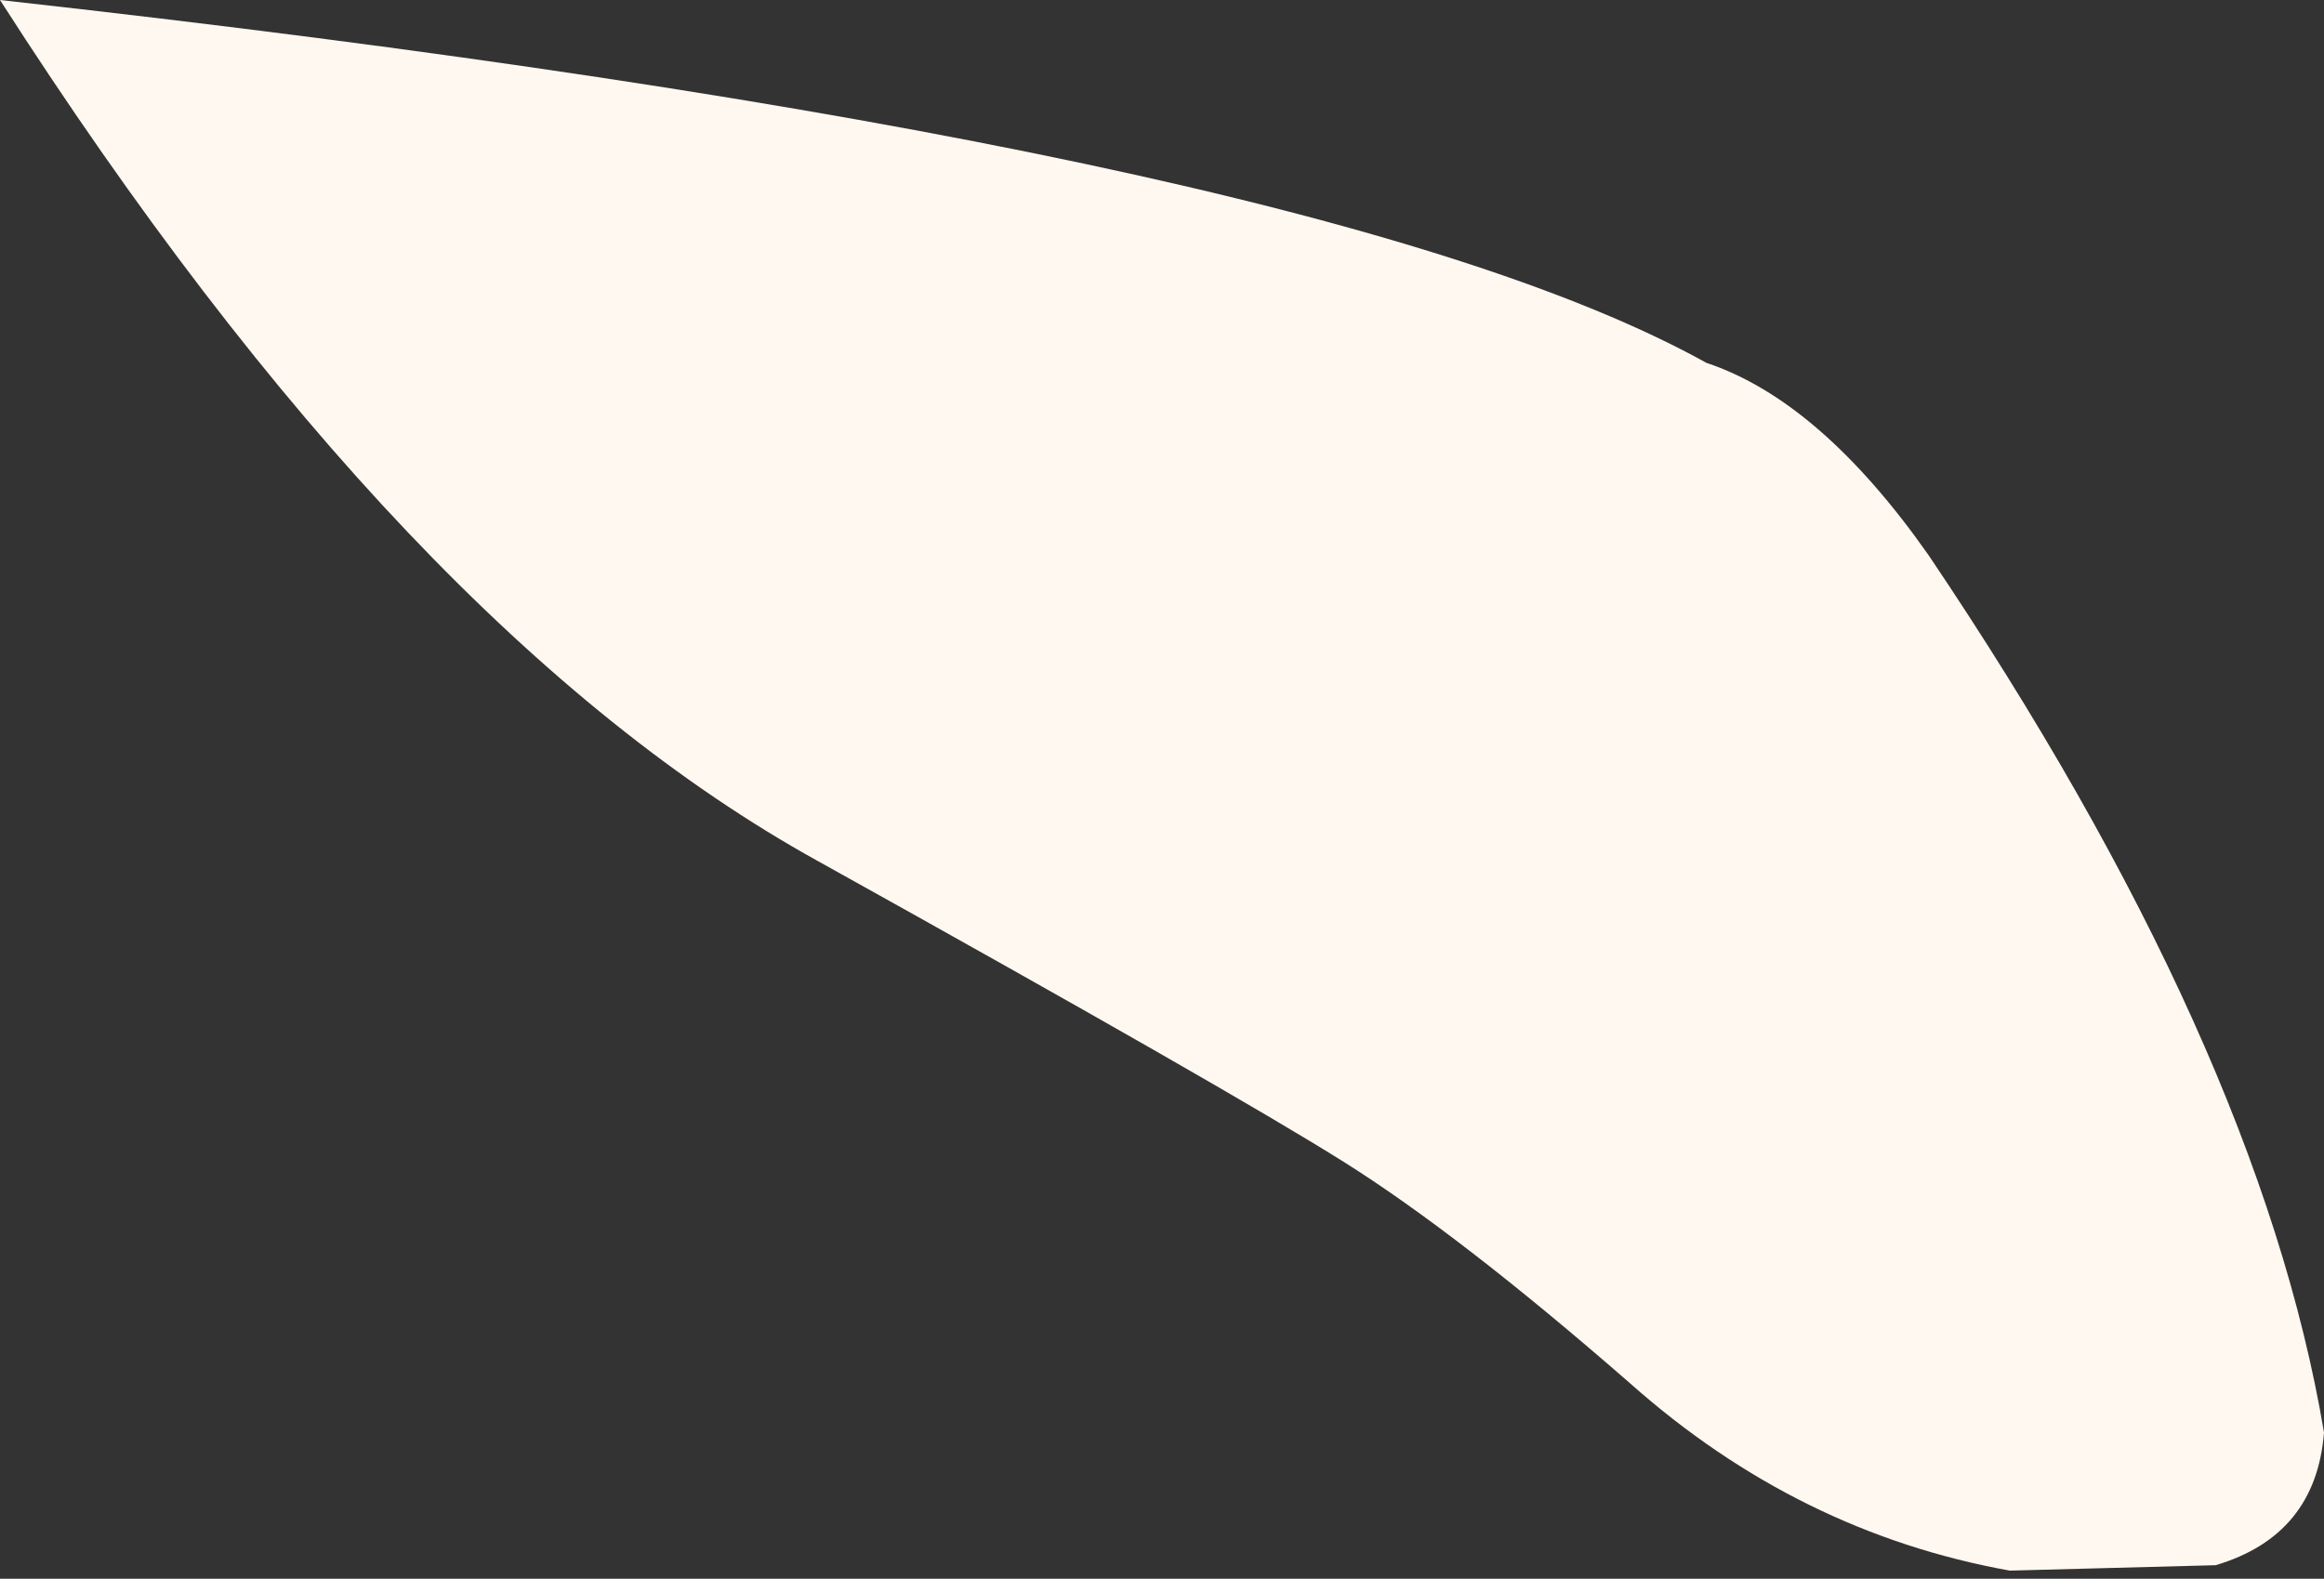 <?xml version="1.0" encoding="UTF-8" standalone="no"?>
<svg xmlns:xlink="http://www.w3.org/1999/xlink" height="29.15px" width="42.9px" xmlns="http://www.w3.org/2000/svg">
  <rect width="100%" height="100%" fill="#333333" stroke="none"/>
  <g transform="matrix(1.0, 0.0, 0.0, 1.0, 21.45, 14.55)">
    <path d="M3.35 6.9 Q1.2 5.55 -6.35 1.35 -13.95 -2.85 -21.45 -14.55 2.85 -11.85 10.05 -7.85 12.15 -7.15 14.15 -4.3 20.25 4.75 21.45 11.9 21.3 13.8 19.45 14.35 L15.65 14.45 Q11.75 13.75 8.65 11.0 5.5 8.25 3.35 6.9" fill="#fff8f0" fill-rule="evenodd" stroke="none"/>
  </g>
</svg>
